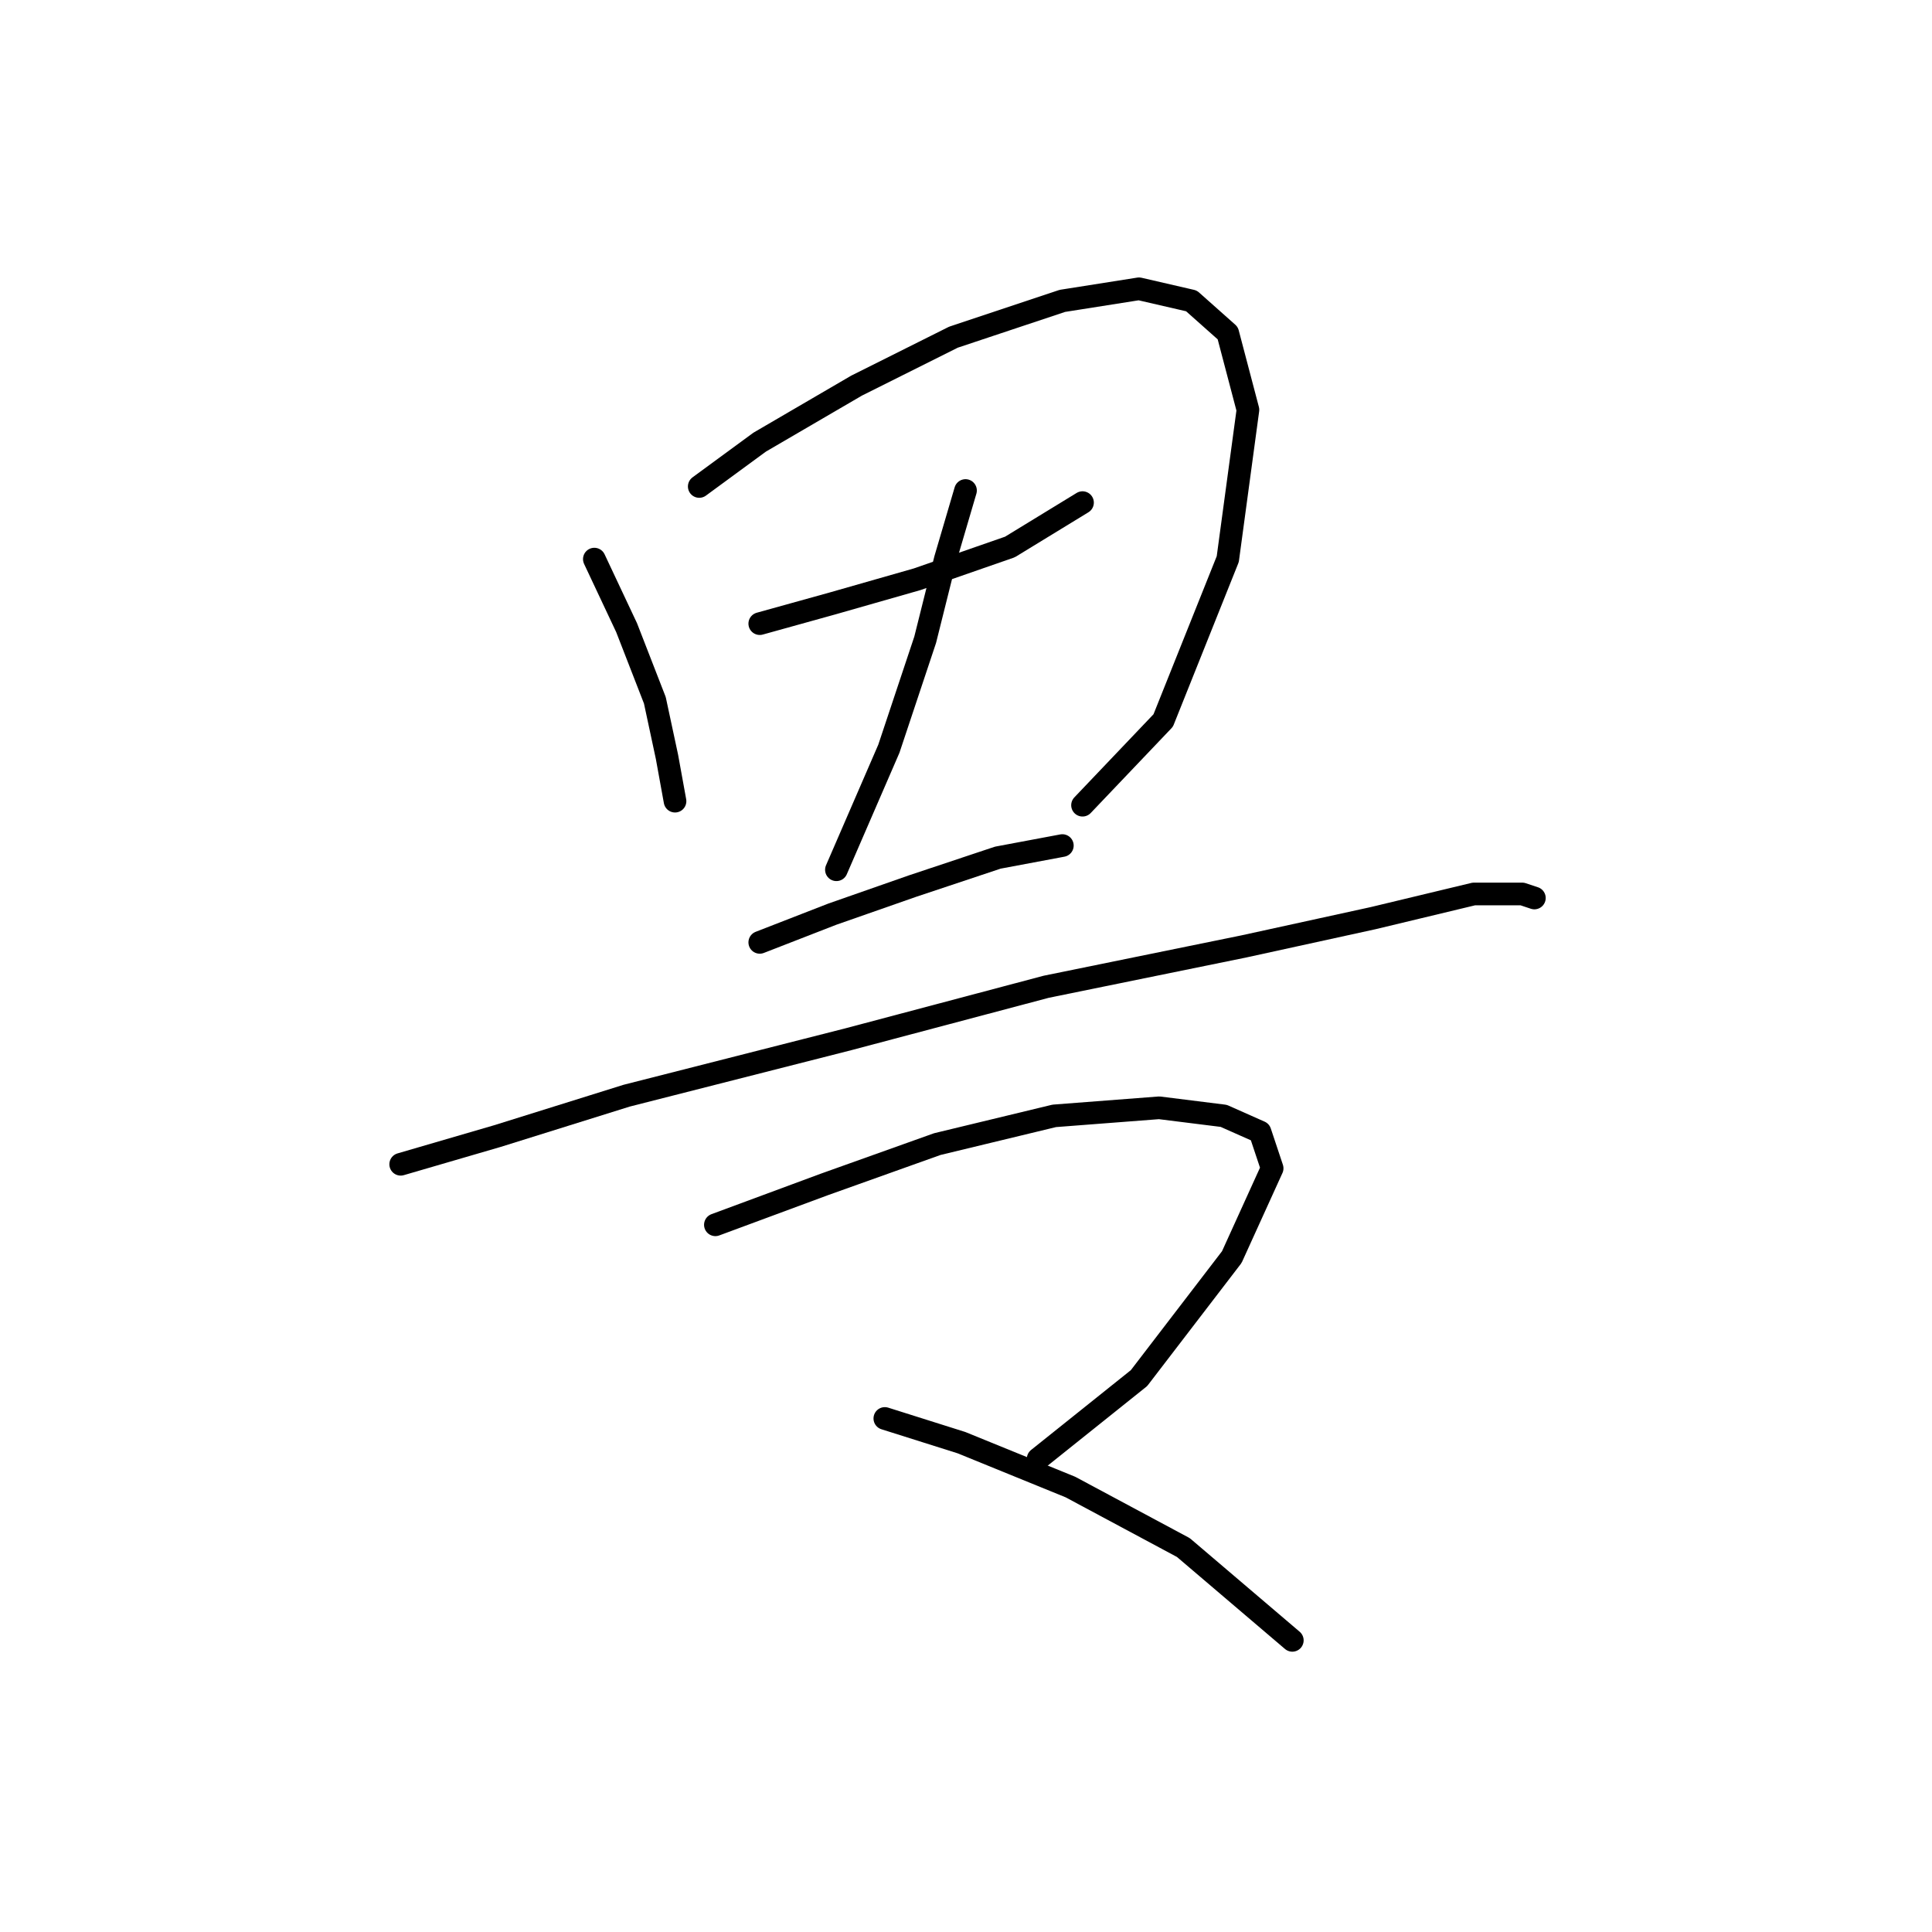 <?xml version="1.0" standalone="no"?>
    <svg width="256" height="256" xmlns="http://www.w3.org/2000/svg" version="1.1">
    <polyline stroke="black" stroke-width="3" stroke-linecap="round" fill="transparent" stroke-linejoin="round" points="78.753 74.084 83.03 83.172 86.772 92.794 88.376 100.279 89.445 106.159 89.445 106.159 " />
        <polyline stroke="black" stroke-width="3" stroke-linecap="round" fill="transparent" stroke-linejoin="round" points="92.653 64.461 100.672 58.58 113.502 51.096 126.332 44.681 140.767 39.869 150.924 38.266 157.874 39.869 162.685 44.146 165.358 54.303 162.685 74.084 154.131 95.467 143.44 106.694 143.44 106.694 " />
        <polyline stroke="black" stroke-width="3" stroke-linecap="round" fill="transparent" stroke-linejoin="round" points="100.672 82.637 110.294 79.964 121.521 76.757 133.817 72.48 143.44 66.599 143.44 66.599 " />
        <polyline stroke="black" stroke-width="3" stroke-linecap="round" fill="transparent" stroke-linejoin="round" points="127.936 64.995 125.263 74.084 122.59 84.775 117.779 99.21 110.829 115.248 110.829 115.248 " />
        <polyline stroke="black" stroke-width="3" stroke-linecap="round" fill="transparent" stroke-linejoin="round" points="100.672 124.87 110.294 121.128 120.986 117.386 132.213 113.644 140.767 112.04 140.767 112.04 " />
        <polyline stroke="black" stroke-width="3" stroke-linecap="round" fill="transparent" stroke-linejoin="round" points="53.093 154.273 65.923 150.531 83.03 145.185 112.433 137.701 138.628 130.751 164.823 125.405 181.931 121.663 195.295 118.455 201.711 118.455 203.314 118.99 203.314 118.99 " />
        <polyline stroke="black" stroke-width="3" stroke-linecap="round" fill="transparent" stroke-linejoin="round" points="94.791 162.292 109.225 156.946 124.194 151.6 139.697 147.858 153.597 146.789 162.15 147.858 166.962 149.996 168.566 154.808 163.22 166.569 150.924 182.607 137.559 193.299 137.559 193.299 " />
        <polyline stroke="black" stroke-width="3" stroke-linecap="round" fill="transparent" stroke-linejoin="round" points="117.244 187.953 127.402 191.16 141.836 197.041 156.804 205.06 171.239 217.356 171.239 217.356 " />
        </svg>